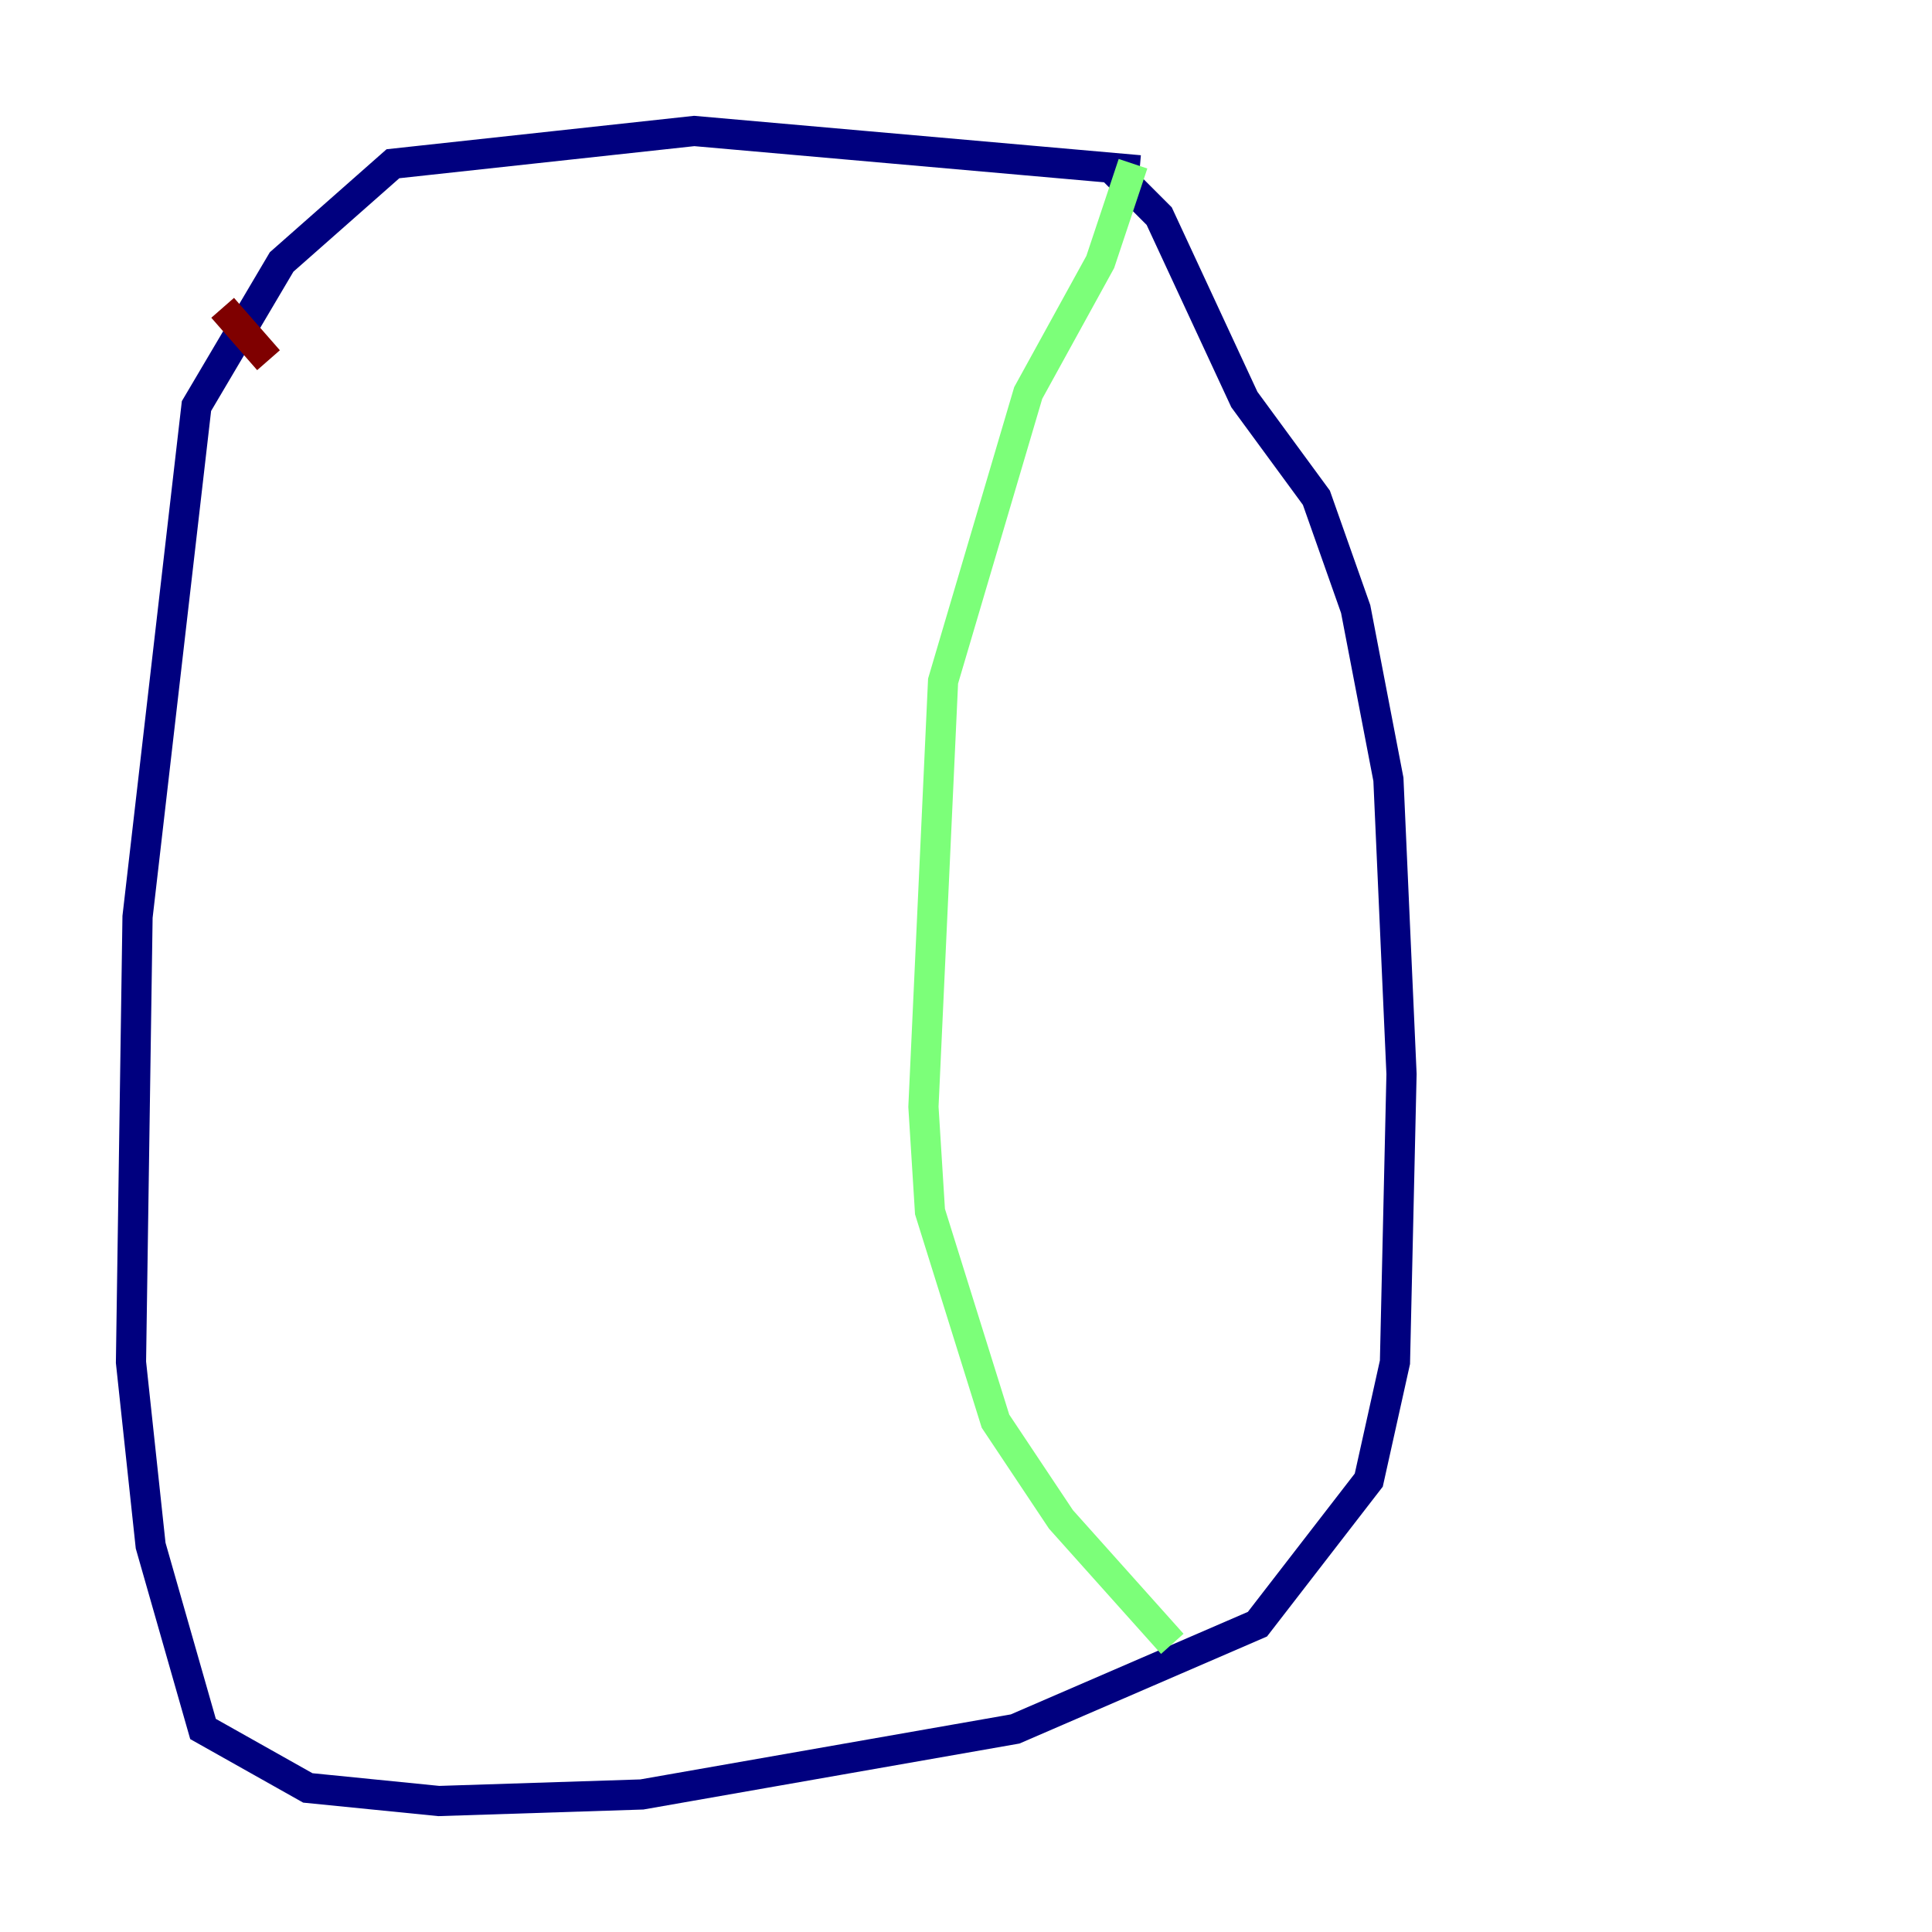 <?xml version="1.0" encoding="utf-8" ?>
<svg baseProfile="tiny" height="128" version="1.2" viewBox="0,0,128,128" width="128" xmlns="http://www.w3.org/2000/svg" xmlns:ev="http://www.w3.org/2001/xml-events" xmlns:xlink="http://www.w3.org/1999/xlink"><defs /><polyline fill="none" points="75.498,11.281 45.993,8.678 26.034,10.848 18.658,17.356 13.017,26.902 9.112,60.746 8.678,90.251 9.98,102.4 13.451,114.549 20.393,118.454 29.071,119.322 42.522,118.888 67.254,114.549 83.308,107.607 90.685,98.061 92.42,90.251 92.854,71.159 91.986,51.634 89.817,40.352 87.214,32.976 82.441,26.468 76.8,14.319 73.763,11.281" stroke="#00007f" stroke-width="2" /><polyline fill="none" points="75.064,10.848 72.895,17.356 68.122,26.034 62.481,45.125 61.18,73.329 61.614,80.271 65.953,94.156 70.291,100.664 77.668,108.909" stroke="#7cff79" stroke-width="2" /><polyline fill="none" points="14.752,20.393 17.79,23.864" stroke="#7f0000" stroke-width="2" /></svg>